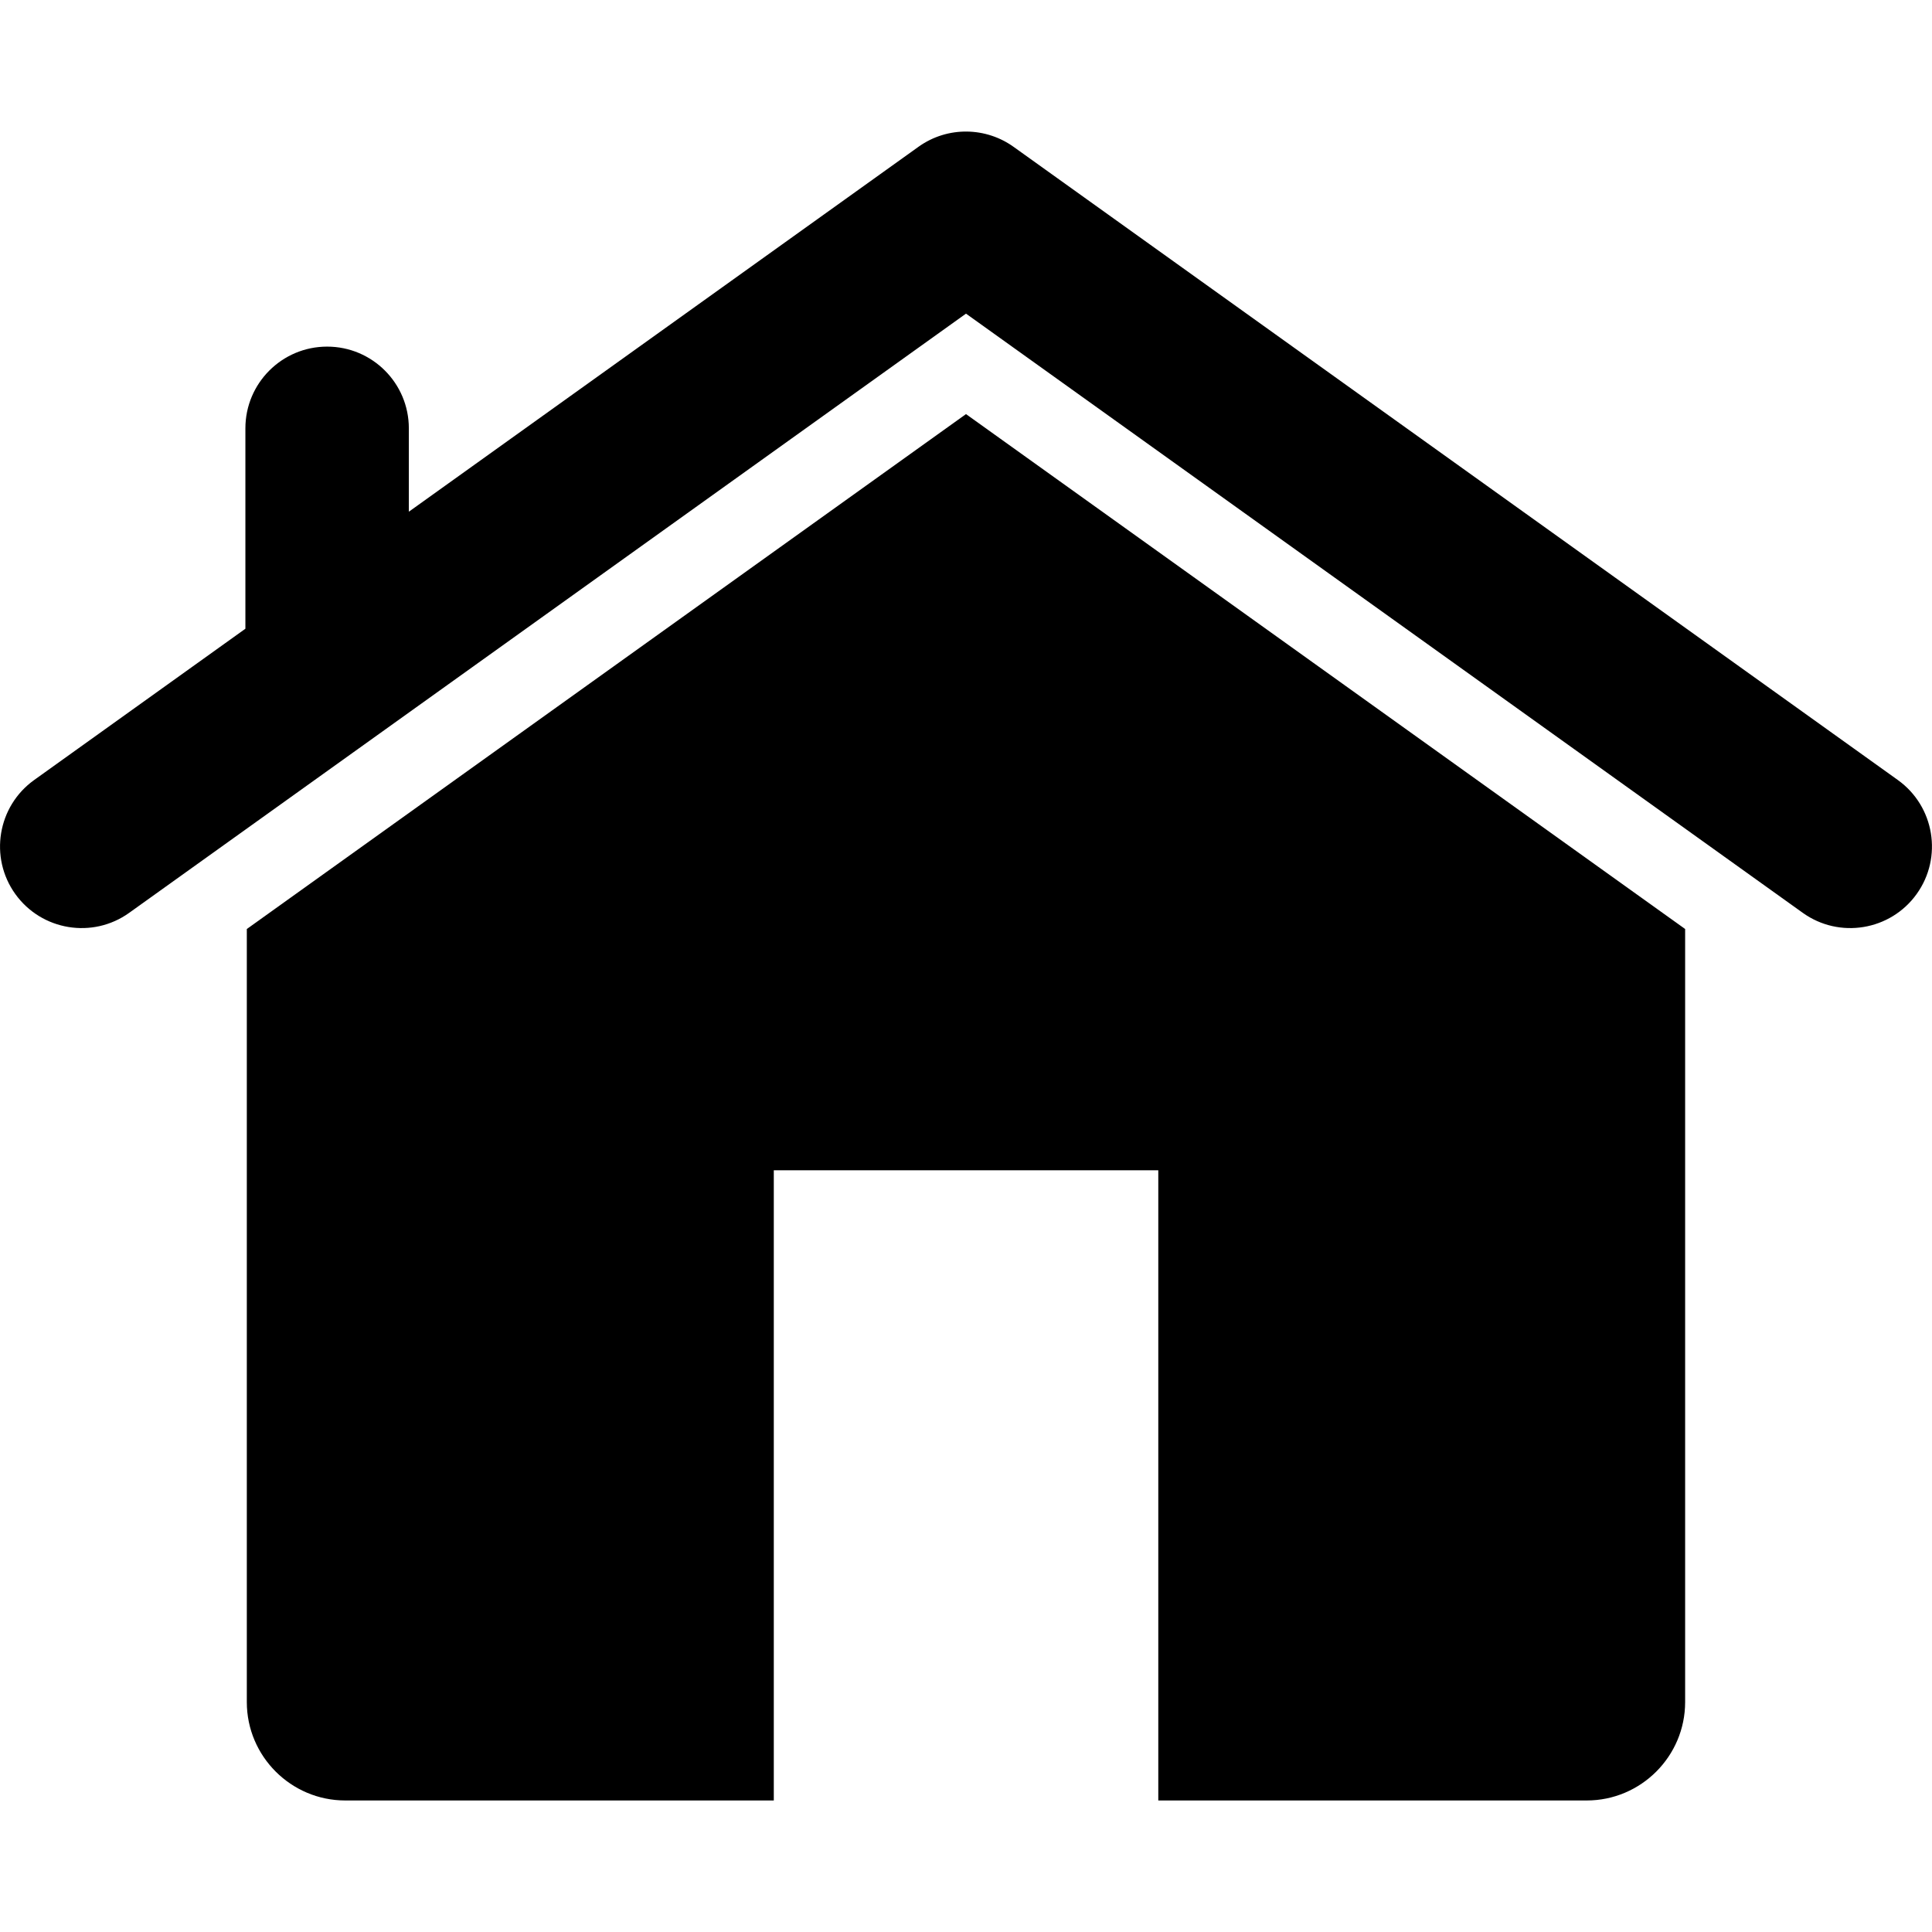 <svg height='100px' width='100px'  fill="#000000" xmlns="http://www.w3.org/2000/svg" xmlns:xlink="http://www.w3.org/1999/xlink" xml:space="preserve" version="1.1" style="shape-rendering:geometricPrecision;text-rendering:geometricPrecision;image-rendering:optimizeQuality;" viewBox="0 0 434.04 374.94" x="0px" y="0px" fill-rule="evenodd" clip-rule="evenodd"><defs><style type="text/css">
   
    .fil0 {fill:#000000}
    .fil1 {fill:#000000;fill-rule:nonzero}
   
  </style></defs><g><path class="fil0" d="M378.58 179.16l0 173.68c0,12.17 -9.93,22.1 -22.1,22.1l-96.26 0 0 -141.58 -86.38 0 0 141.58 -96.28 0c-12.18,0 -22.11,-9.93 -22.11,-22.1l0 -173.68 161.57 -115.68 161.56 115.68z"></path><path class="fil1" d="M29.03 175.52c-8.23,5.9 -19.7,4 -25.6,-4.23 -5.89,-8.23 -3.99,-19.7 4.24,-25.6l47.46 -33.99 0 -45.02c0,-10.14 8.22,-18.36 18.36,-18.36 10.14,0 18.36,8.22 18.36,18.36l0 18.73 114.49 -81.98c6.61,-4.73 15.31,-4.44 21.54,0.13l198.49 142.13c8.23,5.9 10.13,17.37 4.23,25.6 -5.89,8.23 -17.37,10.13 -25.6,4.23l-187.98 -134.61 -187.99 134.61z"></path></g></svg>
